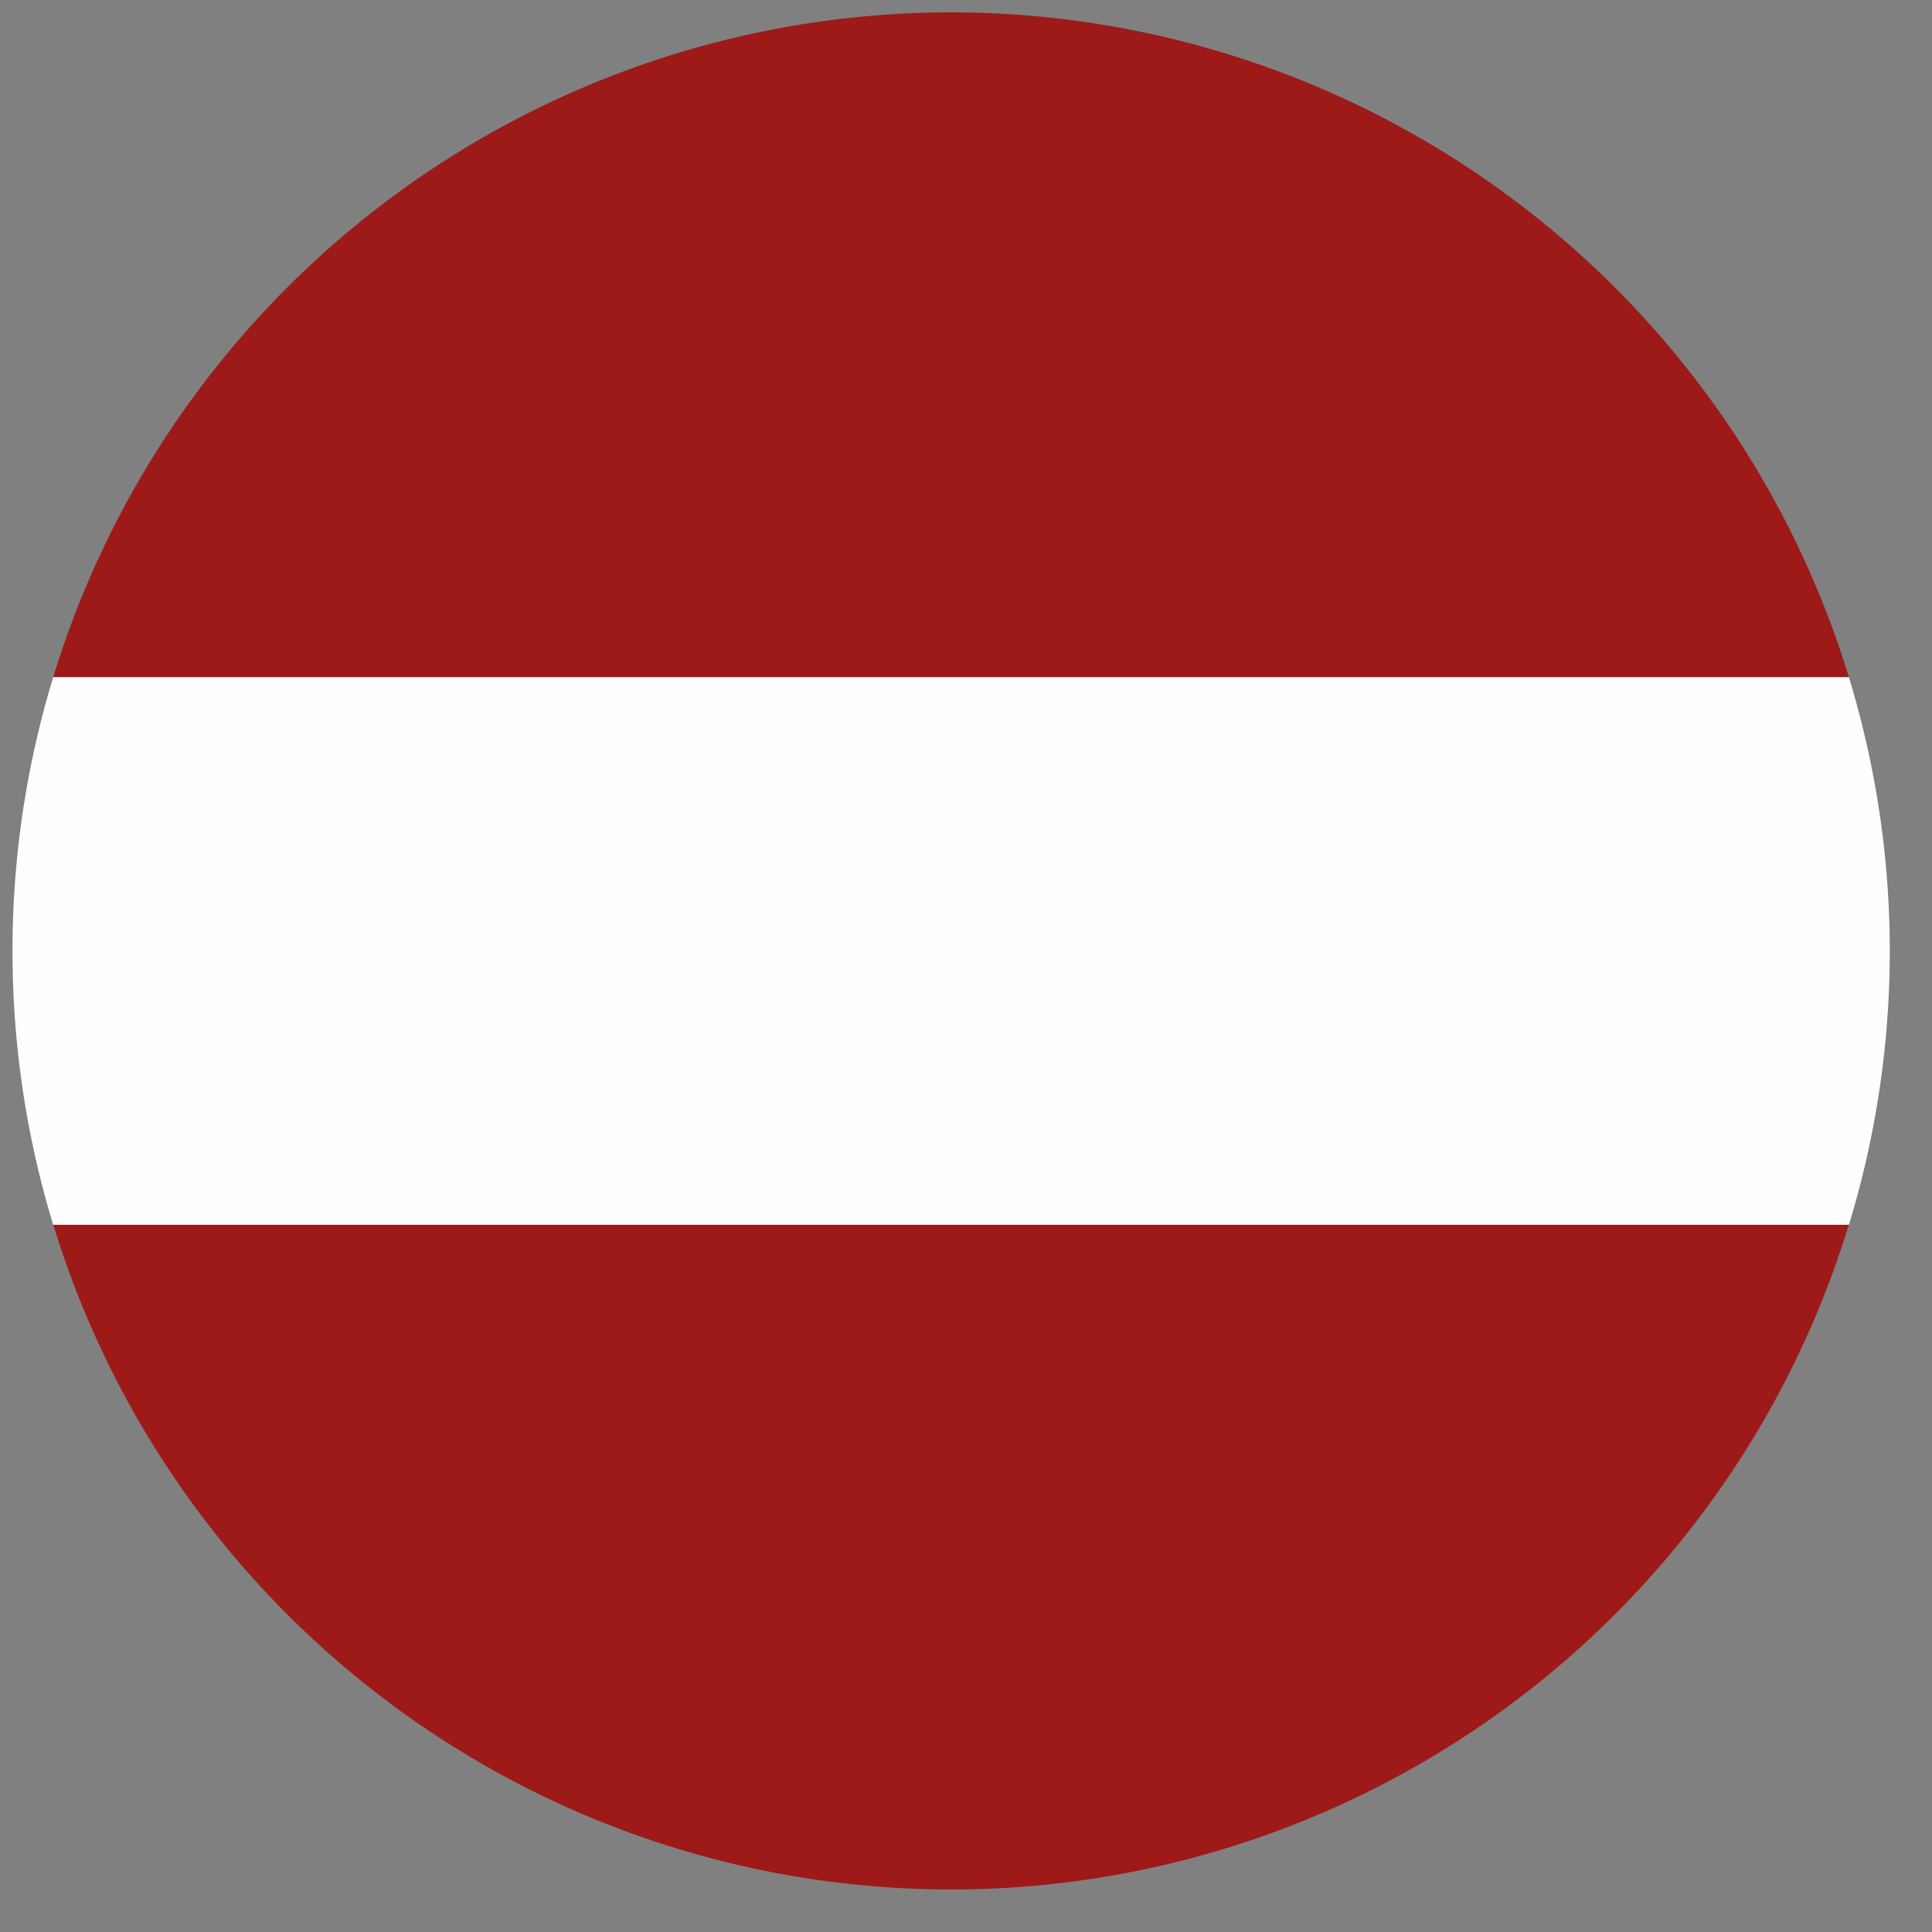 <svg xmlns="http://www.w3.org/2000/svg" width="15" height="15" viewBox="0 0 15 15">
    <rect x="0" y="0" width="15" height="15" fill="#808080" stroke="none"/>
    <g fill="none" fill-rule="evenodd">
        <path fill="#9D1A19" d="M7.384 14.67a7.288 7.288 0 0 0 6.97-5.161H.414a7.289 7.289 0 0 0 6.97 5.161M7.384.096A7.29 7.29 0 0 0 .413 5.258h13.942A7.29 7.29 0 0 0 7.384.096"/>
        <path fill="#FEFEFE" d="M14.355 5.258H.413a7.285 7.285 0 0 0-.316 2.125c0 .74.111 1.453.316 2.126h13.942a7.277 7.277 0 0 0 0-4.25"/>
    </g>
</svg>
